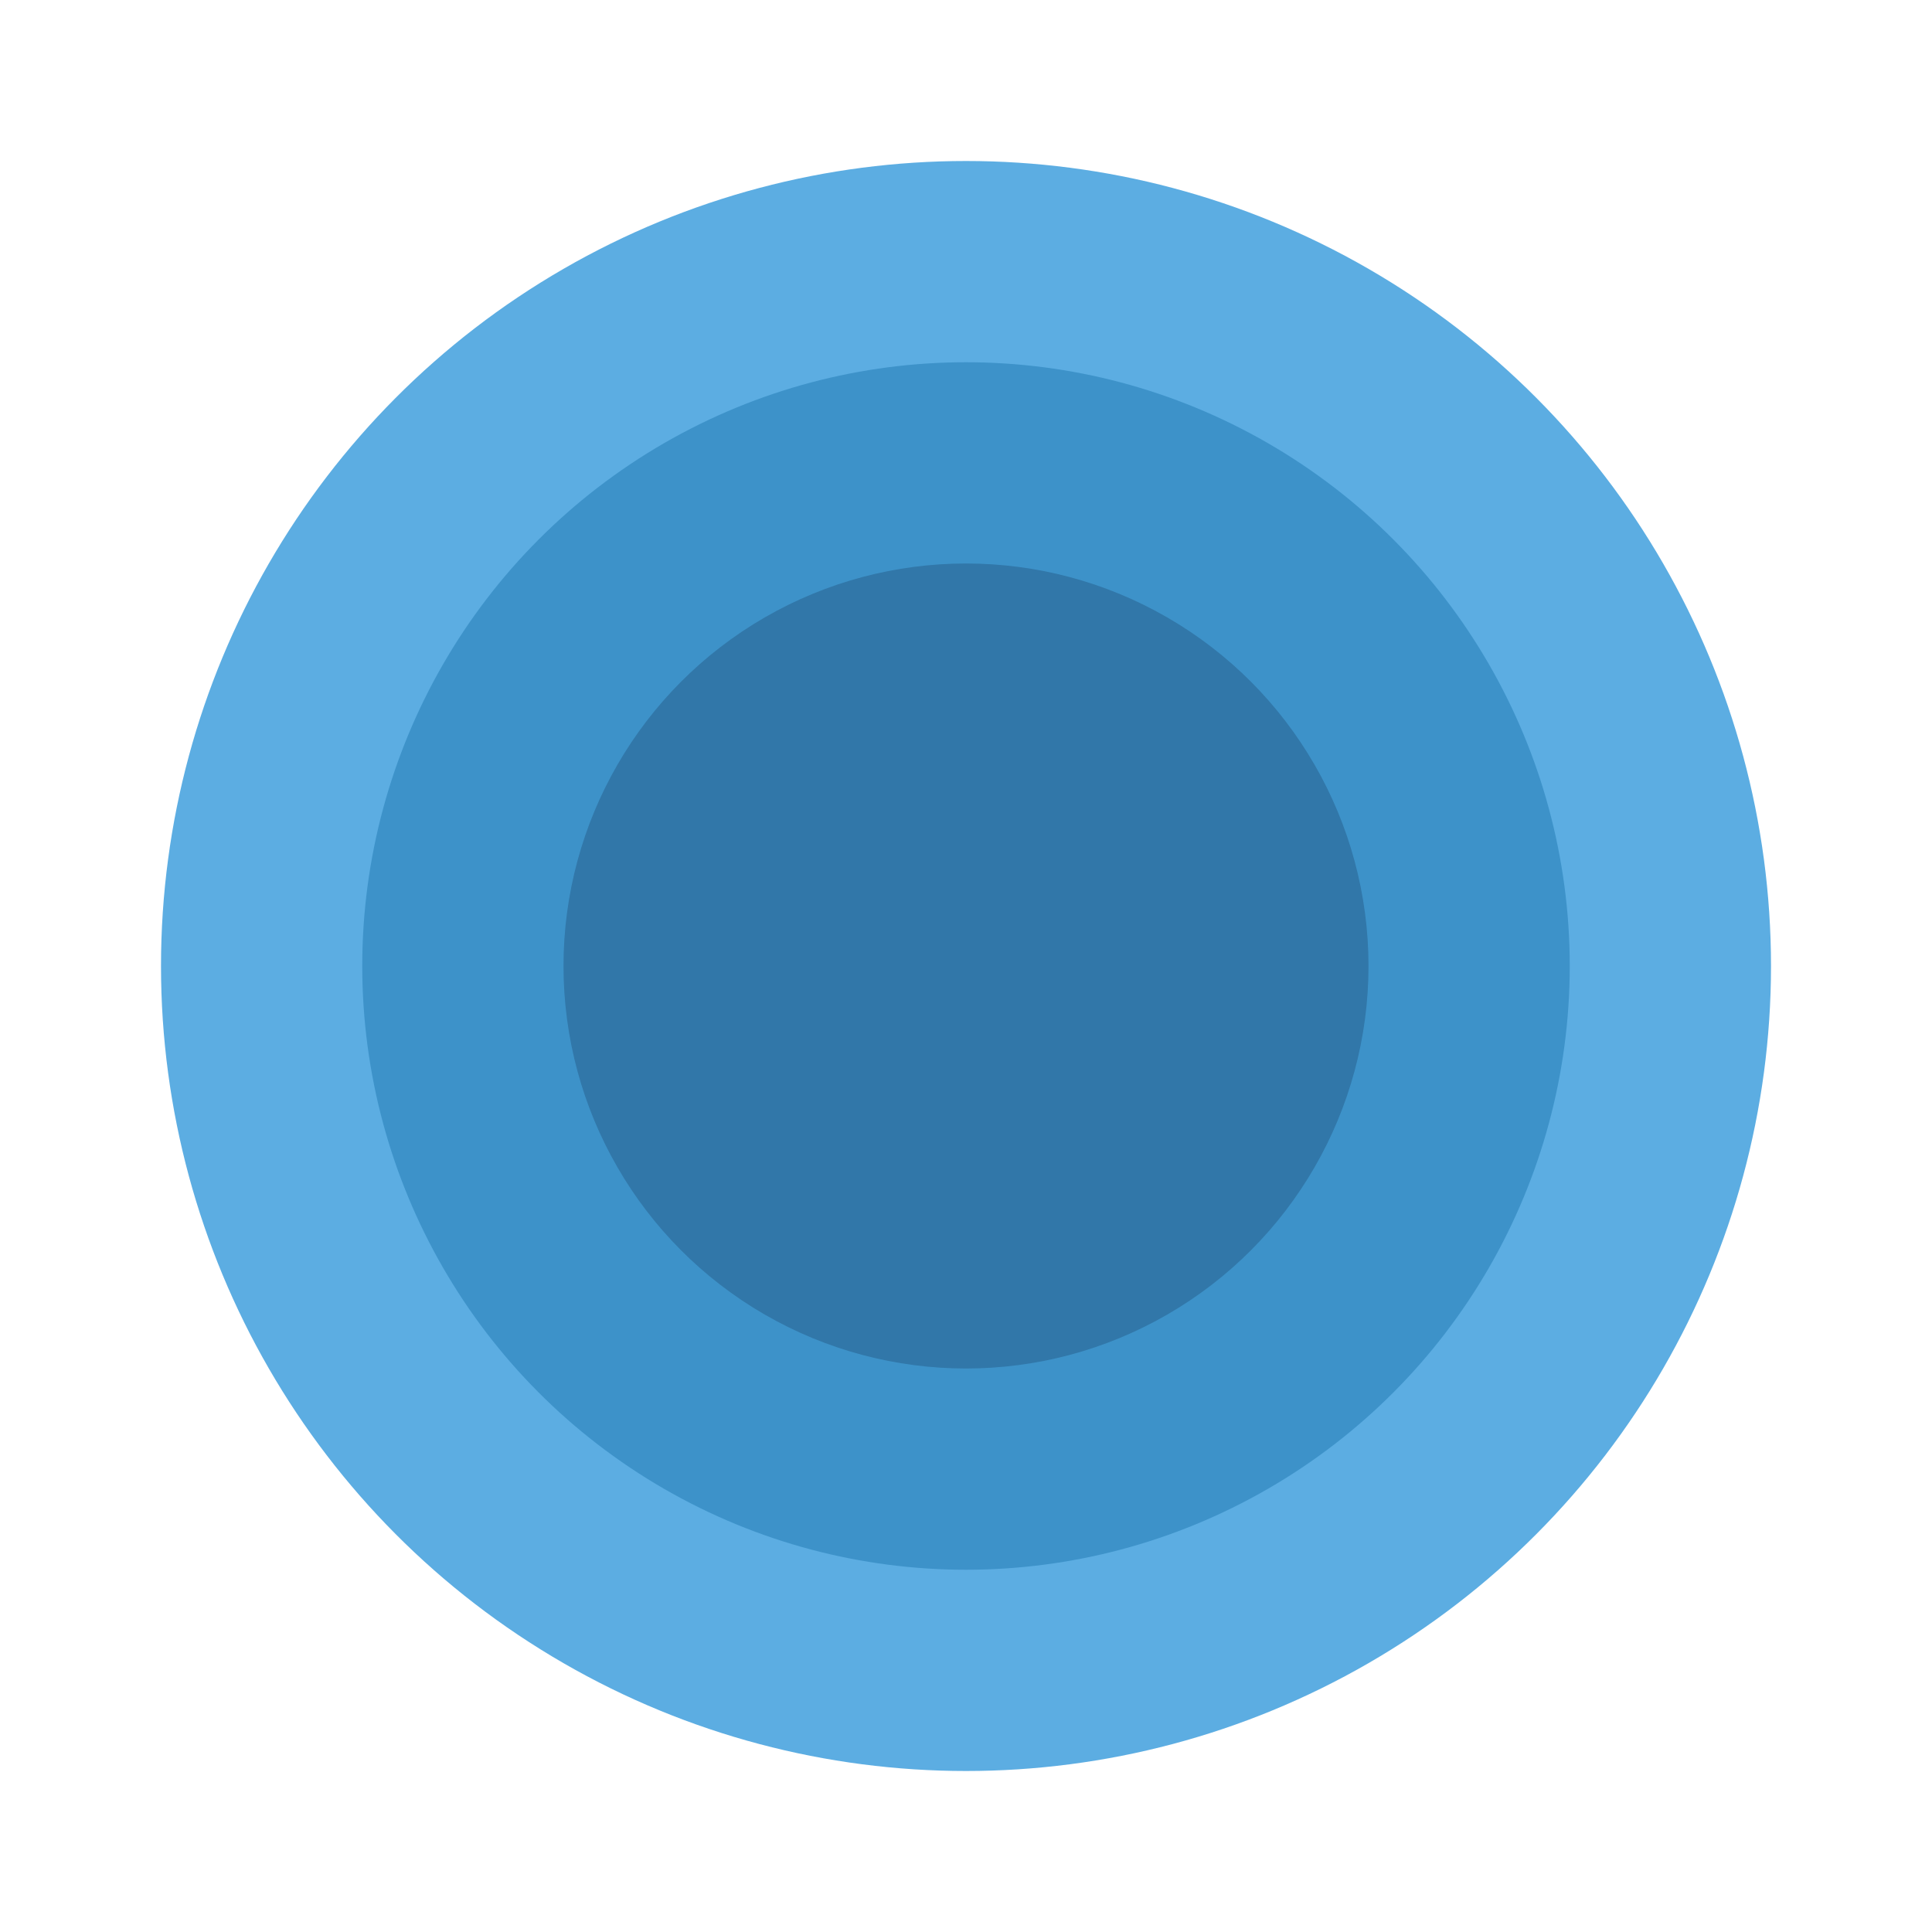 <svg width="960" height="960" xmlns="http://www.w3.org/2000/svg">
  <rect width="960" height="960" fill="transparent"/>
  <circle cx="480" cy="480" r="400" fill="#3498db" opacity="0.8"/>
  <circle cx="480" cy="480" r="300" fill="#2980b9" opacity="0.6"/>
  <circle cx="480" cy="480" r="200" fill="#1f4e79" opacity="0.4"/>
</svg>